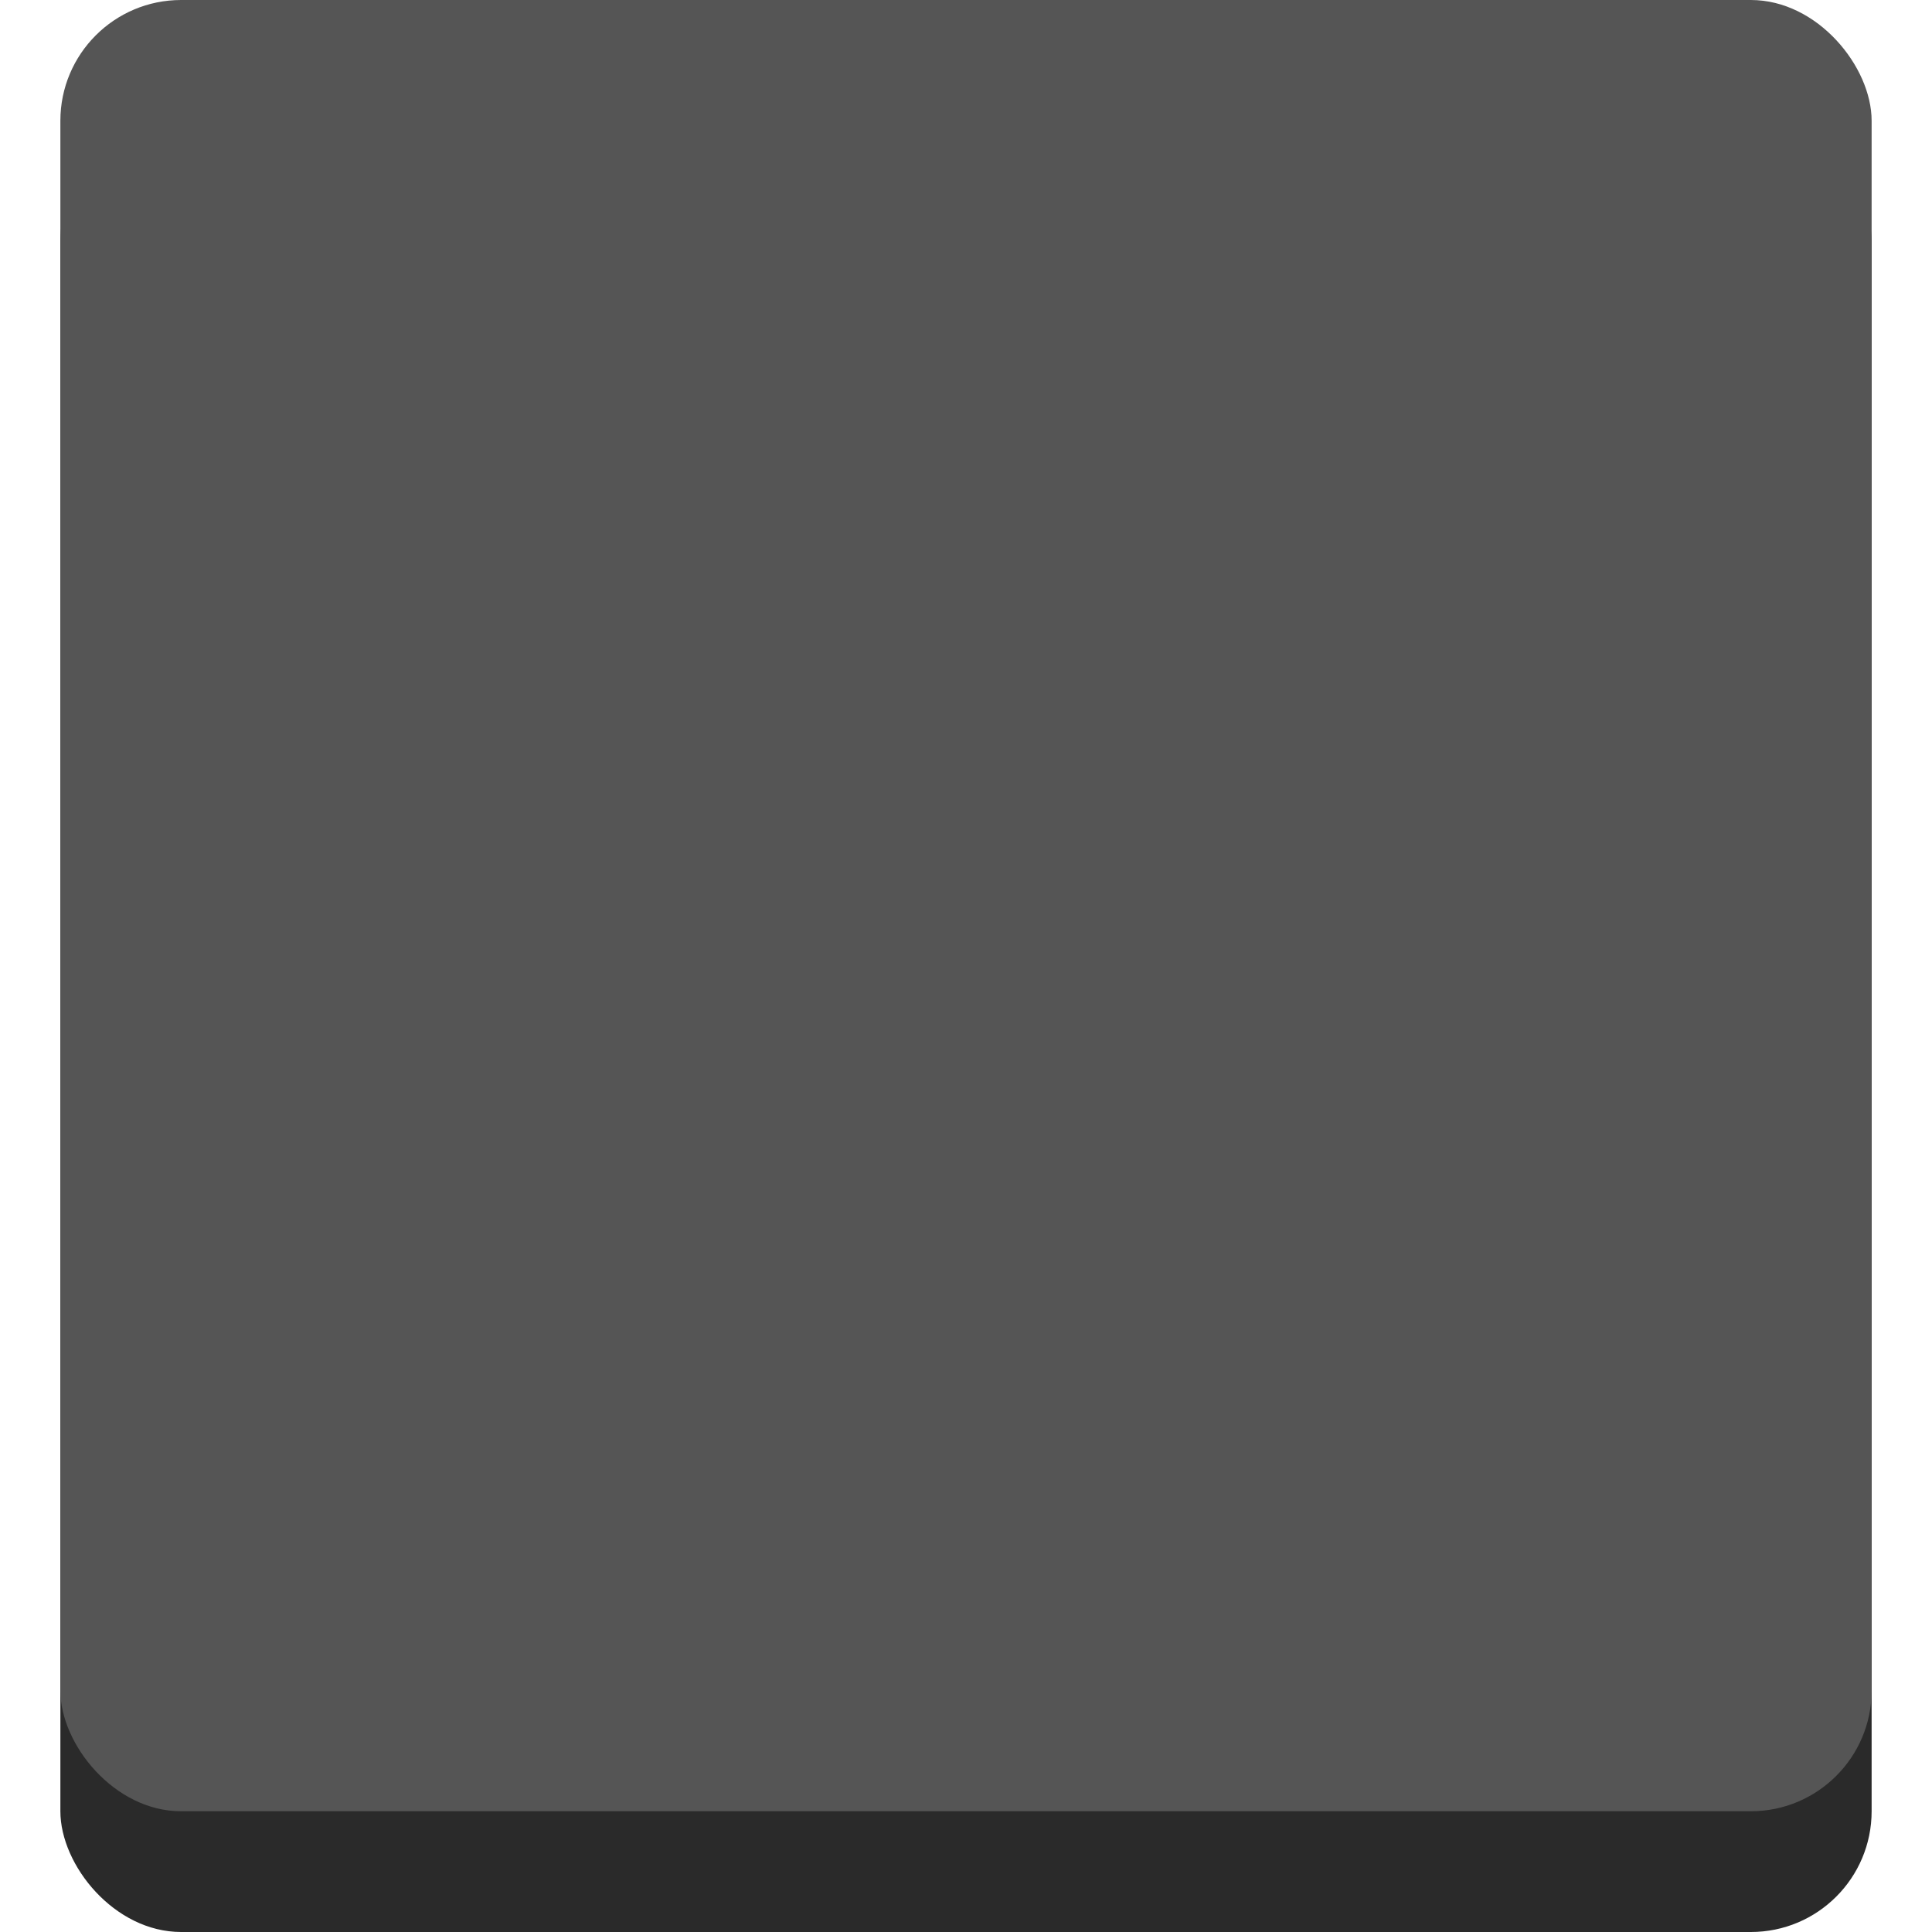<?xml version="1.0" standalone="no"?>
<!DOCTYPE svg PUBLIC "-//W3C//DTD SVG 20010904//EN" "http://www.w3.org/TR/2001/REC-SVG-20010904/DTD/svg10.dtd">
<svg xmlns="http://www.w3.org/2000/svg" 
    width="122.88pt"
    height="122.88pt"
    viewBox="0 0 122.88 122.88">
<defs/>
<rect id="shape0" transform="translate(3.84, 7.68)" fill="#2a2a2a" fill-rule="evenodd" width="115.2" height="115.2" rx="7.68" ry="7.68"/>
<rect id="shape0" transform="translate(3.84, 0)" fill="#555555" fill-rule="evenodd" width="115.2" height="115.2" rx="7.68" ry="7.68"/>
</svg>
